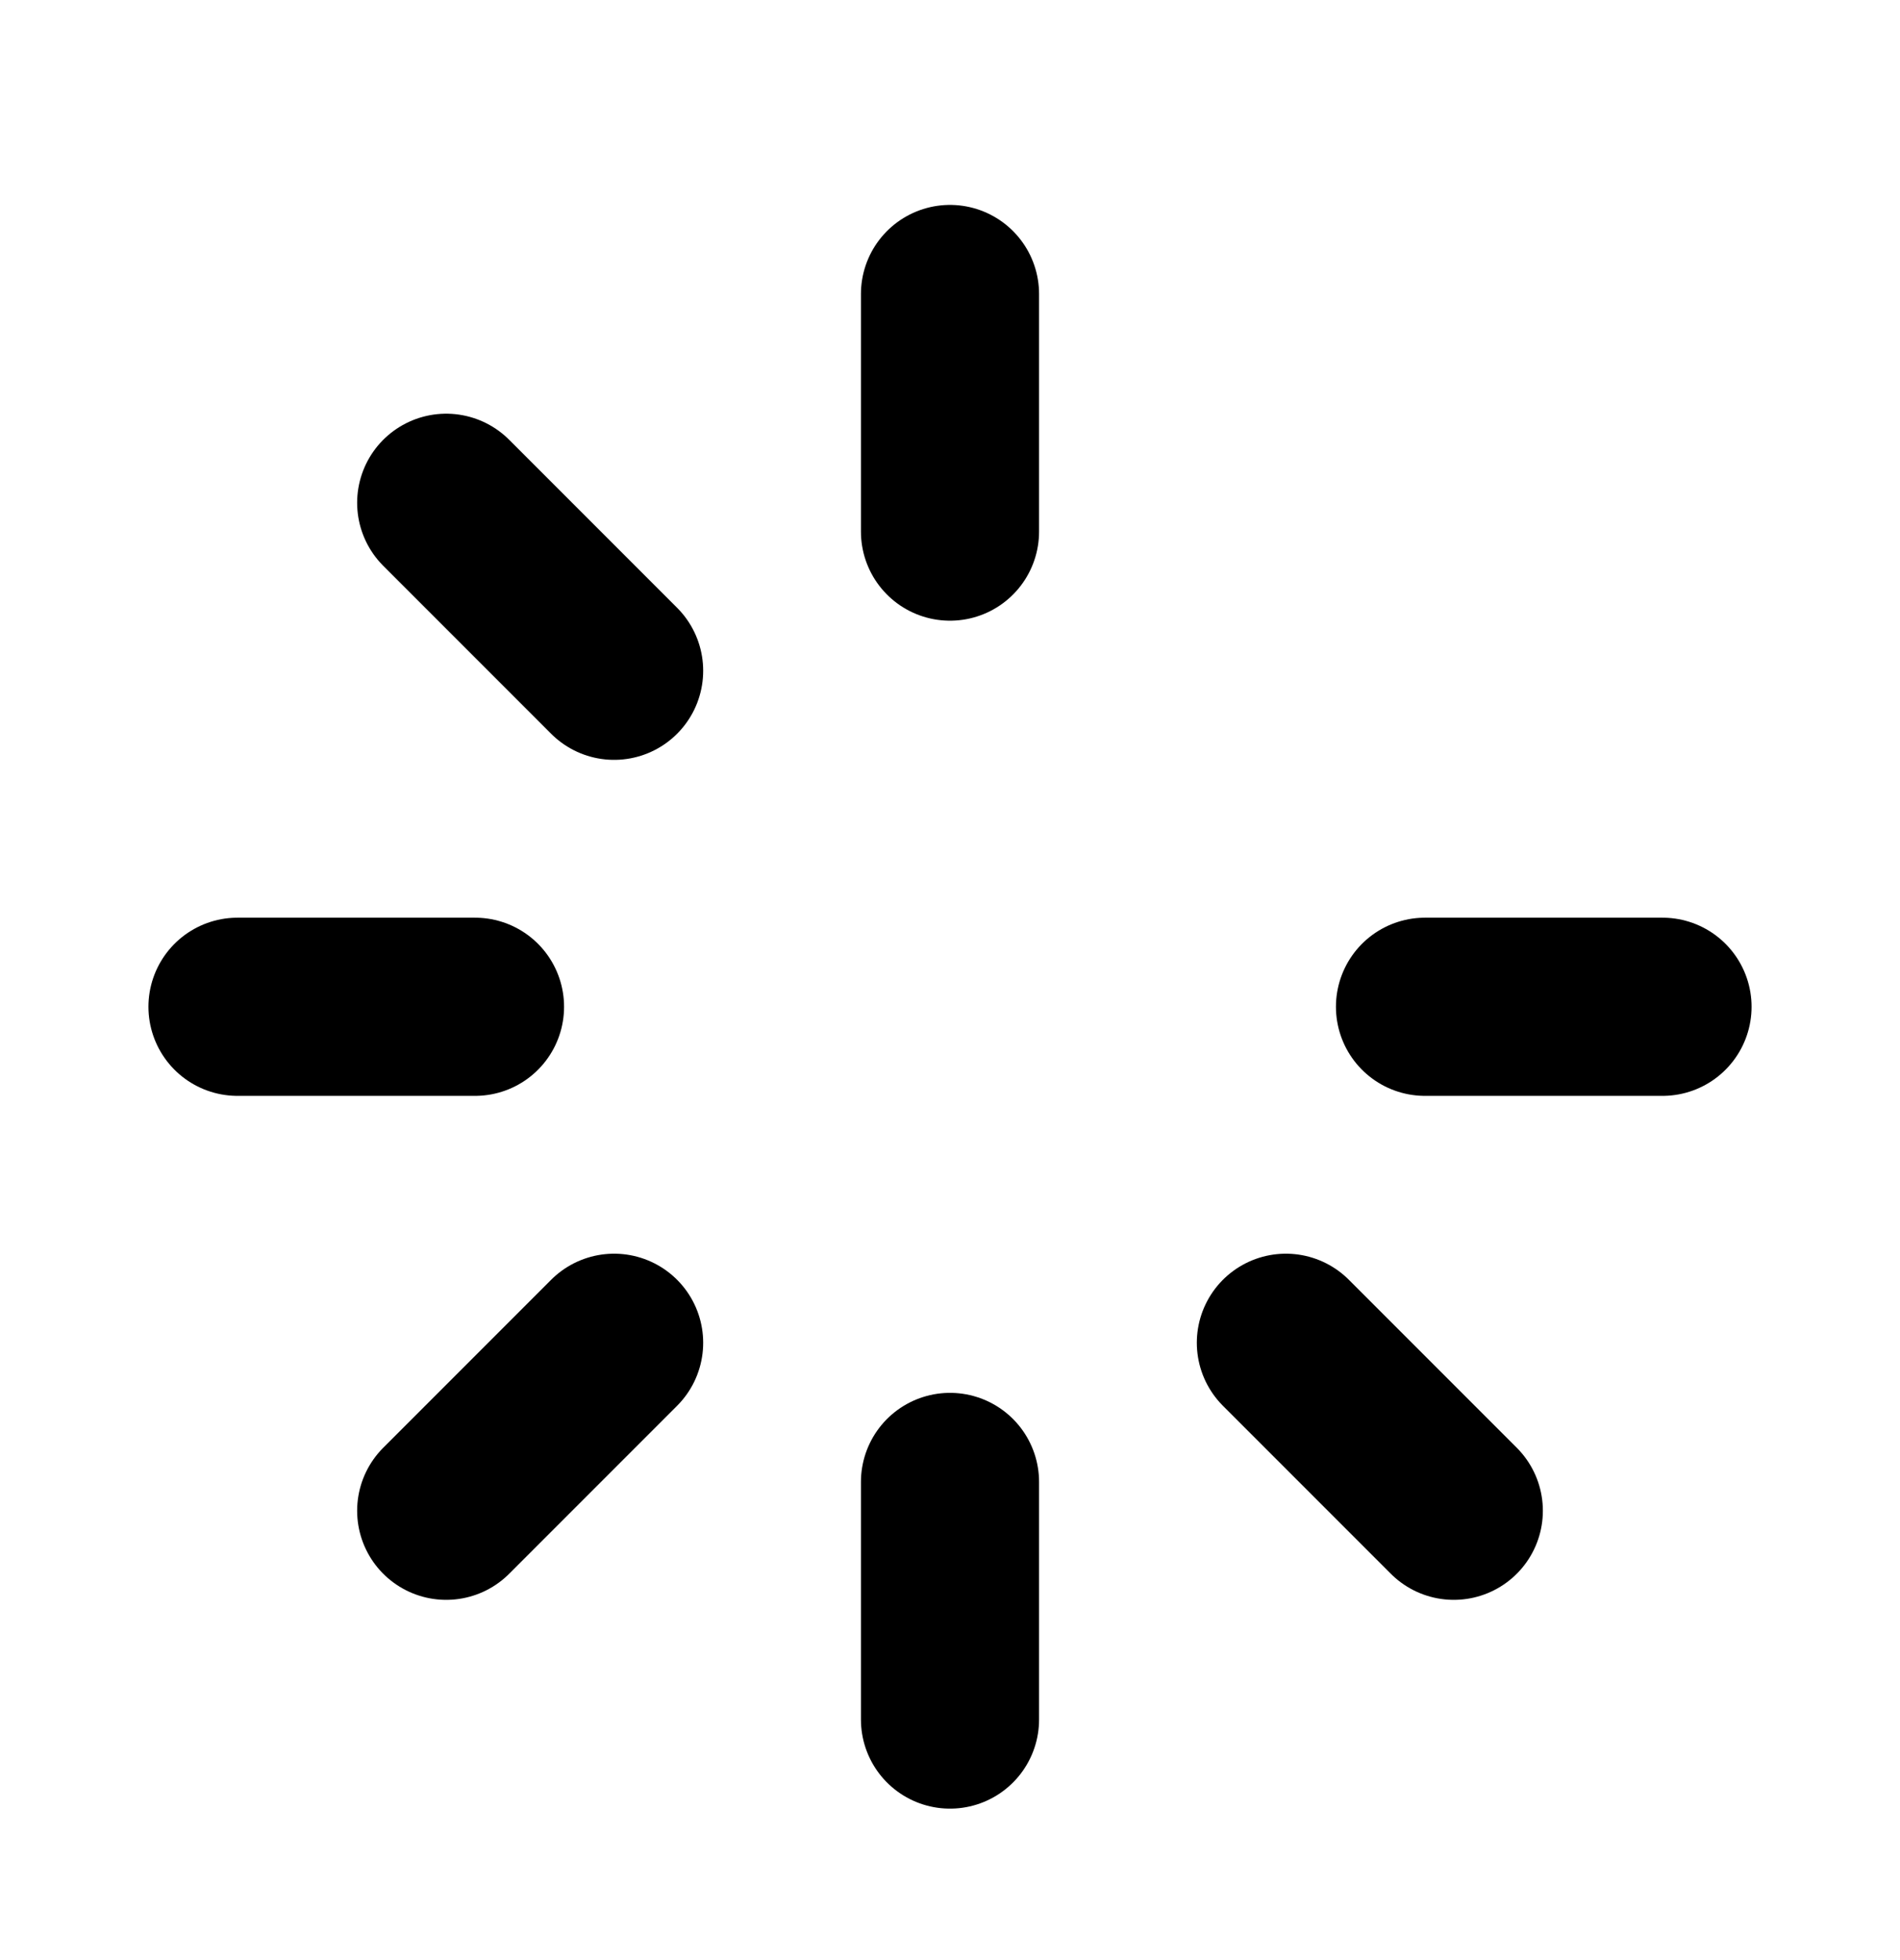 <svg width="32" height="33" viewBox="0 0 32 33" fill="none" xmlns="http://www.w3.org/2000/svg">
<path d="M16 4.95V8.95" stroke="black" stroke-width="3" stroke-linecap="round" stroke-linejoin="round"/>
<path d="M28 16.95H24" stroke="black" stroke-width="3" stroke-linecap="round" stroke-linejoin="round"/>
<path d="M24.485 25.435L21.657 22.607" stroke="black" stroke-width="3" stroke-linecap="round" stroke-linejoin="round"/>
<path d="M16 28.95V24.95" stroke="black" stroke-width="3" stroke-linecap="round" stroke-linejoin="round"/>
<path d="M7.515 25.435L10.343 22.607" stroke="black" stroke-width="3" stroke-linecap="round" stroke-linejoin="round"/>
<path d="M4 16.95H8" stroke="black" stroke-width="3" stroke-linecap="round" stroke-linejoin="round"/>
<path d="M7.515 8.465L10.343 11.293" stroke="black" stroke-width="3" stroke-linecap="round" stroke-linejoin="round"/>
</svg>

